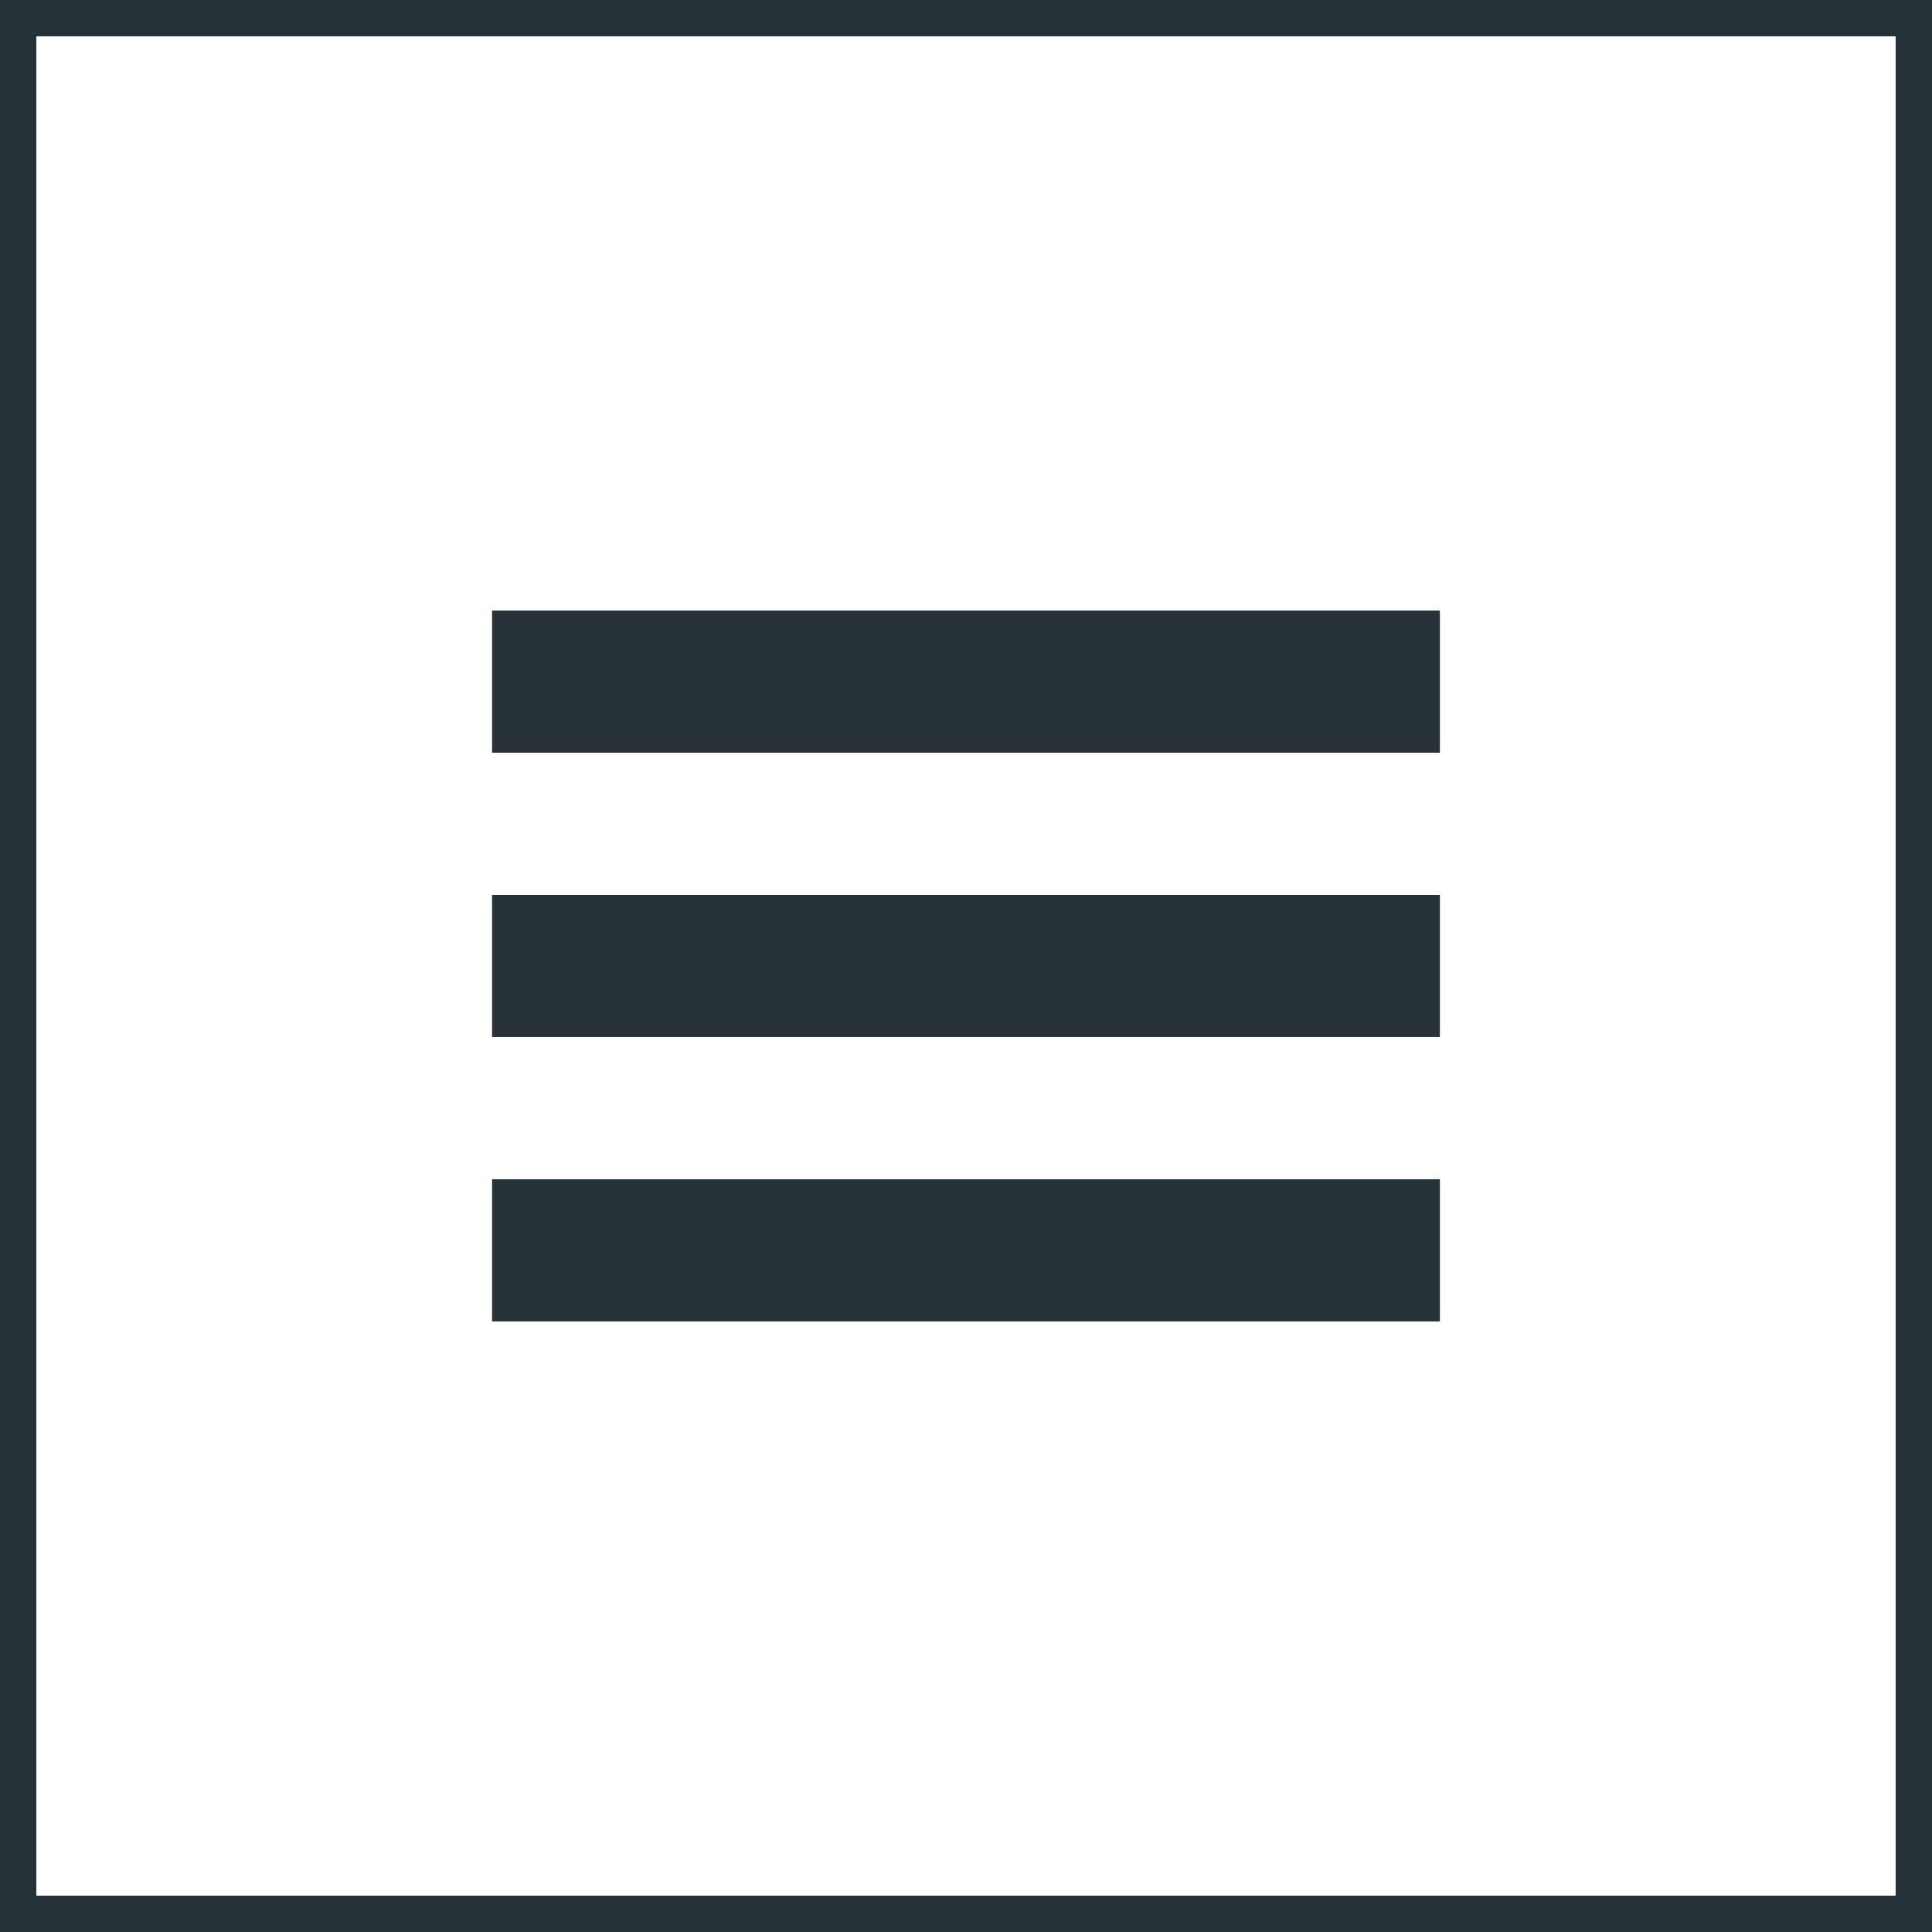 <?xml version="1.0" encoding="utf-8"?>
<!-- Generator: Adobe Illustrator 21.1.0, SVG Export Plug-In . SVG Version: 6.00 Build 0)  -->
<svg version="1.1" id="Слой_1" xmlns="http://www.w3.org/2000/svg" xmlns:xlink="http://www.w3.org/1999/xlink" x="0px" y="0px"
	 viewBox="0 0 40.767 40.767" style="enable-background:new 0 0 40.767 40.767;" xml:space="preserve">
<style type="text/css">
	.st0{fill:#263238;}
</style>
<g>
	<g>
		<path class="st0" d="M40.767,40.767H0V0h40.767V40.767z M0.767,40H40V0.767H0.767V40z"/>
	</g>
	<g>
		<g>
			<rect x="10.383" y="18.883" class="st0" width="20" height="3"/>
		</g>
		<g>
			<rect x="10.383" y="24.883" class="st0" width="20" height="3"/>
		</g>
		<g>
			<rect x="10.383" y="12.883" class="st0" width="20" height="3"/>
		</g>
	</g>
</g>
</svg>
